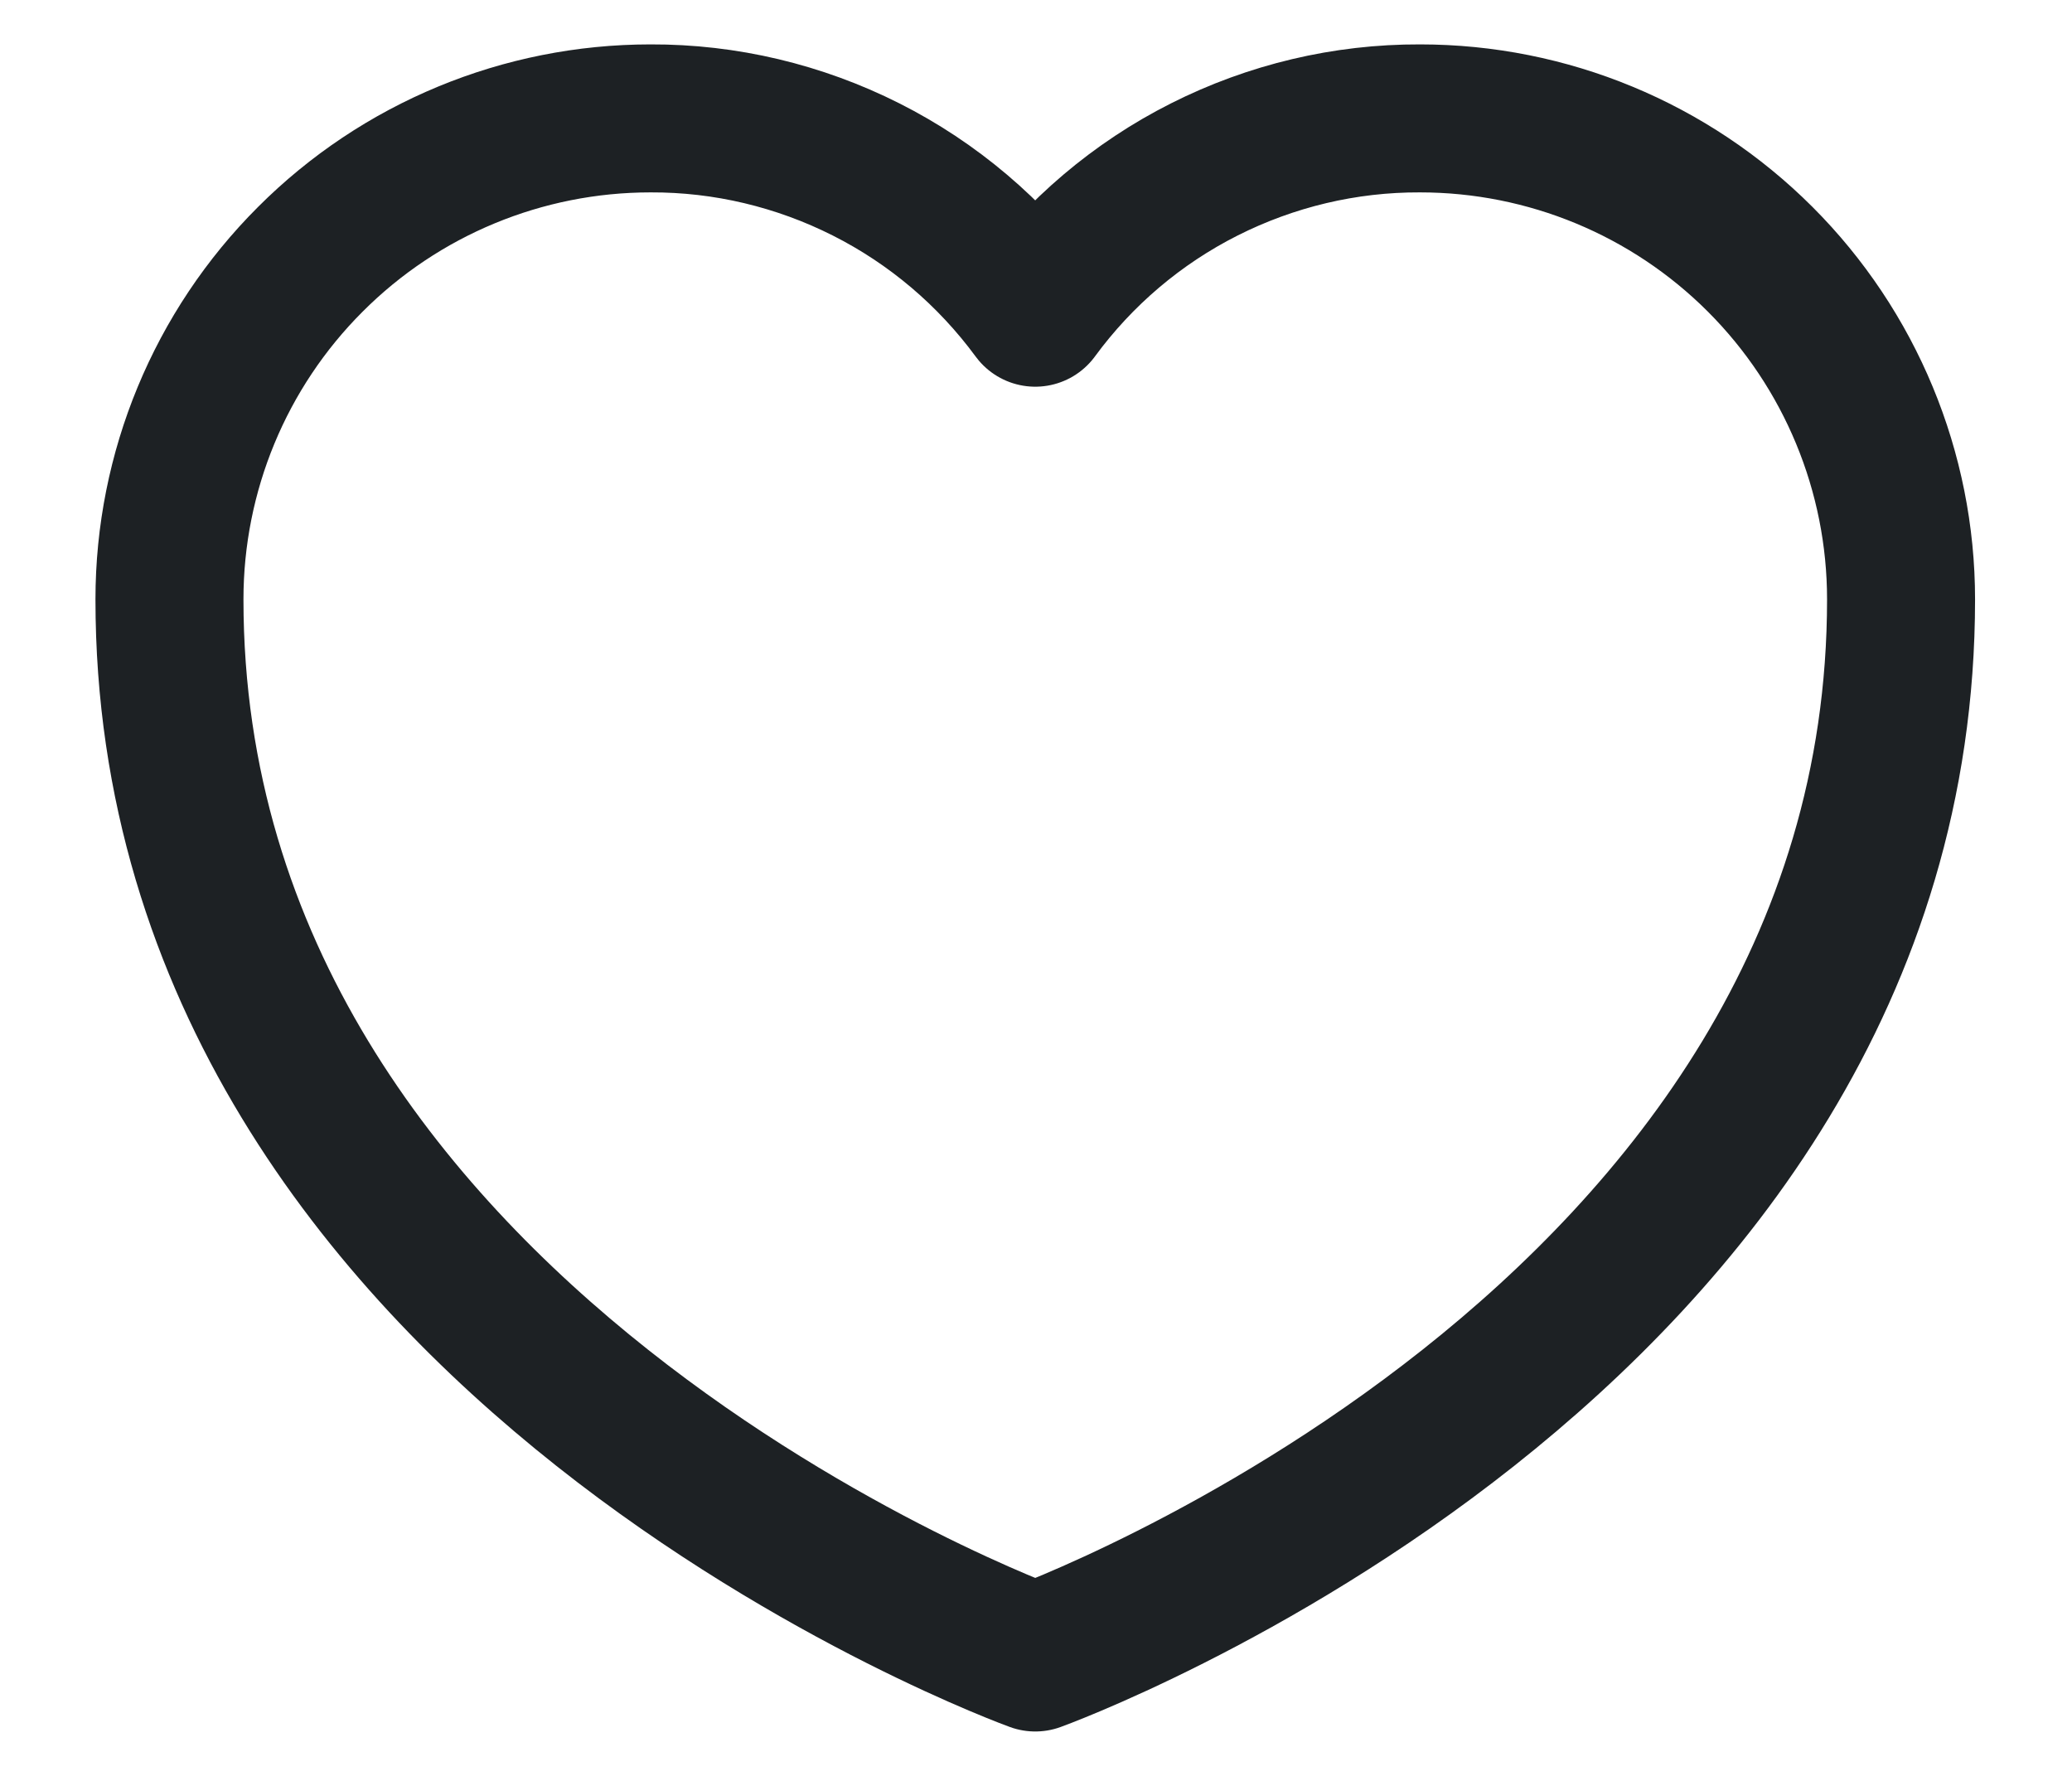 <svg width="14" height="12" viewBox="0 0 14 12" fill="none" xmlns="http://www.w3.org/2000/svg">
<path d="M1.145 4.05C1.145 9.086 6.995 11.2 6.995 11.2C6.995 11.2 12.845 9.087 12.845 4.05C12.845 3.188 12.502 2.361 11.893 1.752C11.283 1.142 10.457 0.8 9.595 0.8C9.088 0.798 8.589 0.917 8.137 1.145C7.685 1.373 7.294 1.705 6.995 2.113C6.695 1.705 6.304 1.373 5.852 1.145C5.4 0.917 4.901 0.798 4.395 0.8C3.533 0.8 2.706 1.142 2.097 1.752C1.487 2.361 1.145 3.188 1.145 4.05Z" stroke="#1D2124" stroke-linecap="round" stroke-linejoin="round"/>
</svg>
